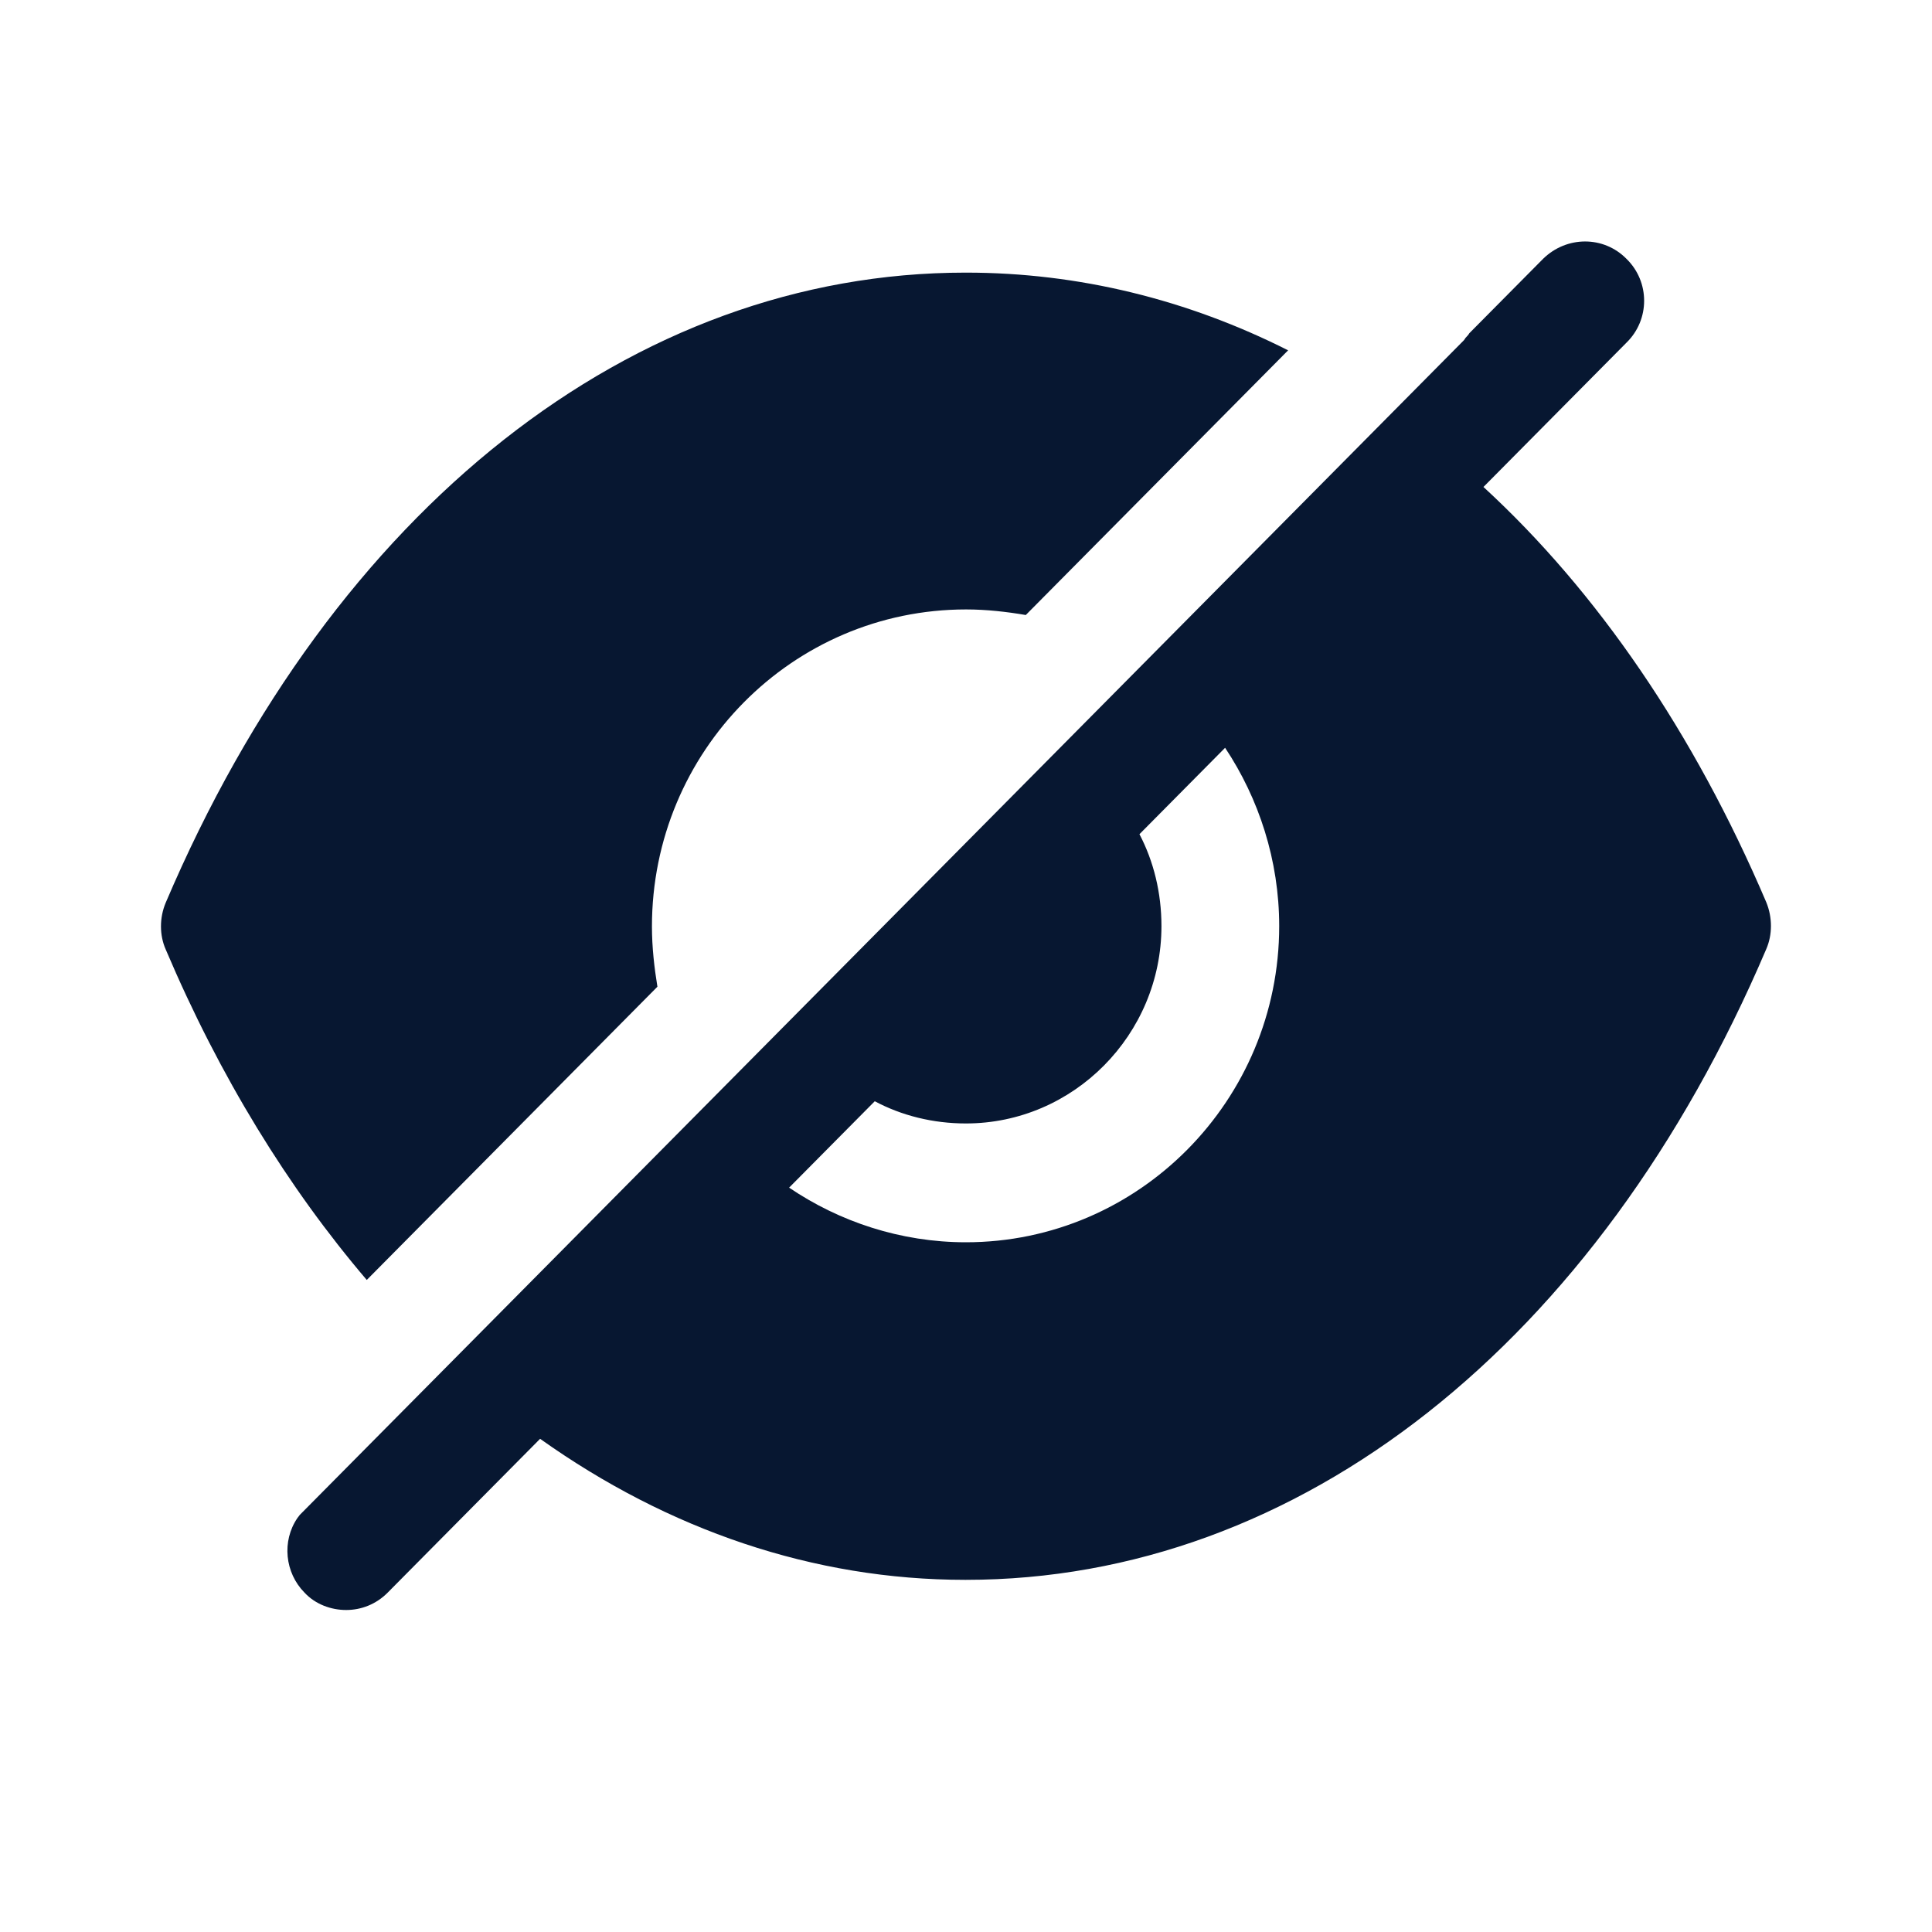 <svg width="18" height="18" viewBox="0 0 18 18" fill="none" xmlns="http://www.w3.org/2000/svg">
<path fill-rule="evenodd" clip-rule="evenodd" d="M7.352 11.065C7.82 11.382 8.391 11.574 8.999 11.574C10.609 11.574 11.918 10.253 11.918 8.628C11.918 8.015 11.728 7.439 11.414 6.967L10.616 7.772C10.748 8.023 10.821 8.318 10.821 8.628C10.821 9.64 10.001 10.467 8.999 10.467C8.691 10.467 8.399 10.393 8.15 10.26L7.352 11.065ZM13.821 4.537C14.882 5.512 15.782 6.826 16.456 8.406C16.514 8.547 16.514 8.709 16.456 8.842C14.889 12.519 12.101 14.719 8.999 14.719H8.991C7.579 14.719 6.225 14.254 5.032 13.405L3.612 14.838C3.503 14.948 3.364 15 3.225 15C3.086 15 2.939 14.948 2.837 14.838C2.654 14.653 2.624 14.358 2.771 14.143L2.793 14.114L13.616 3.193C13.631 3.179 13.646 3.164 13.653 3.149C13.667 3.134 13.682 3.119 13.689 3.105L14.377 2.411C14.597 2.196 14.941 2.196 15.153 2.411C15.373 2.625 15.373 2.979 15.153 3.193L13.821 4.537ZM6.074 8.632C6.074 8.824 6.096 9.016 6.125 9.193L3.417 11.925C2.686 11.068 2.049 10.035 1.544 8.846C1.485 8.713 1.485 8.55 1.544 8.41C3.11 4.733 5.898 2.54 8.994 2.54H9.001C10.047 2.54 11.065 2.791 12.001 3.264L9.557 5.73C9.382 5.7 9.191 5.678 9.001 5.678C7.384 5.678 6.074 7 6.074 8.632Z" fill="#071731"/>
</svg>

